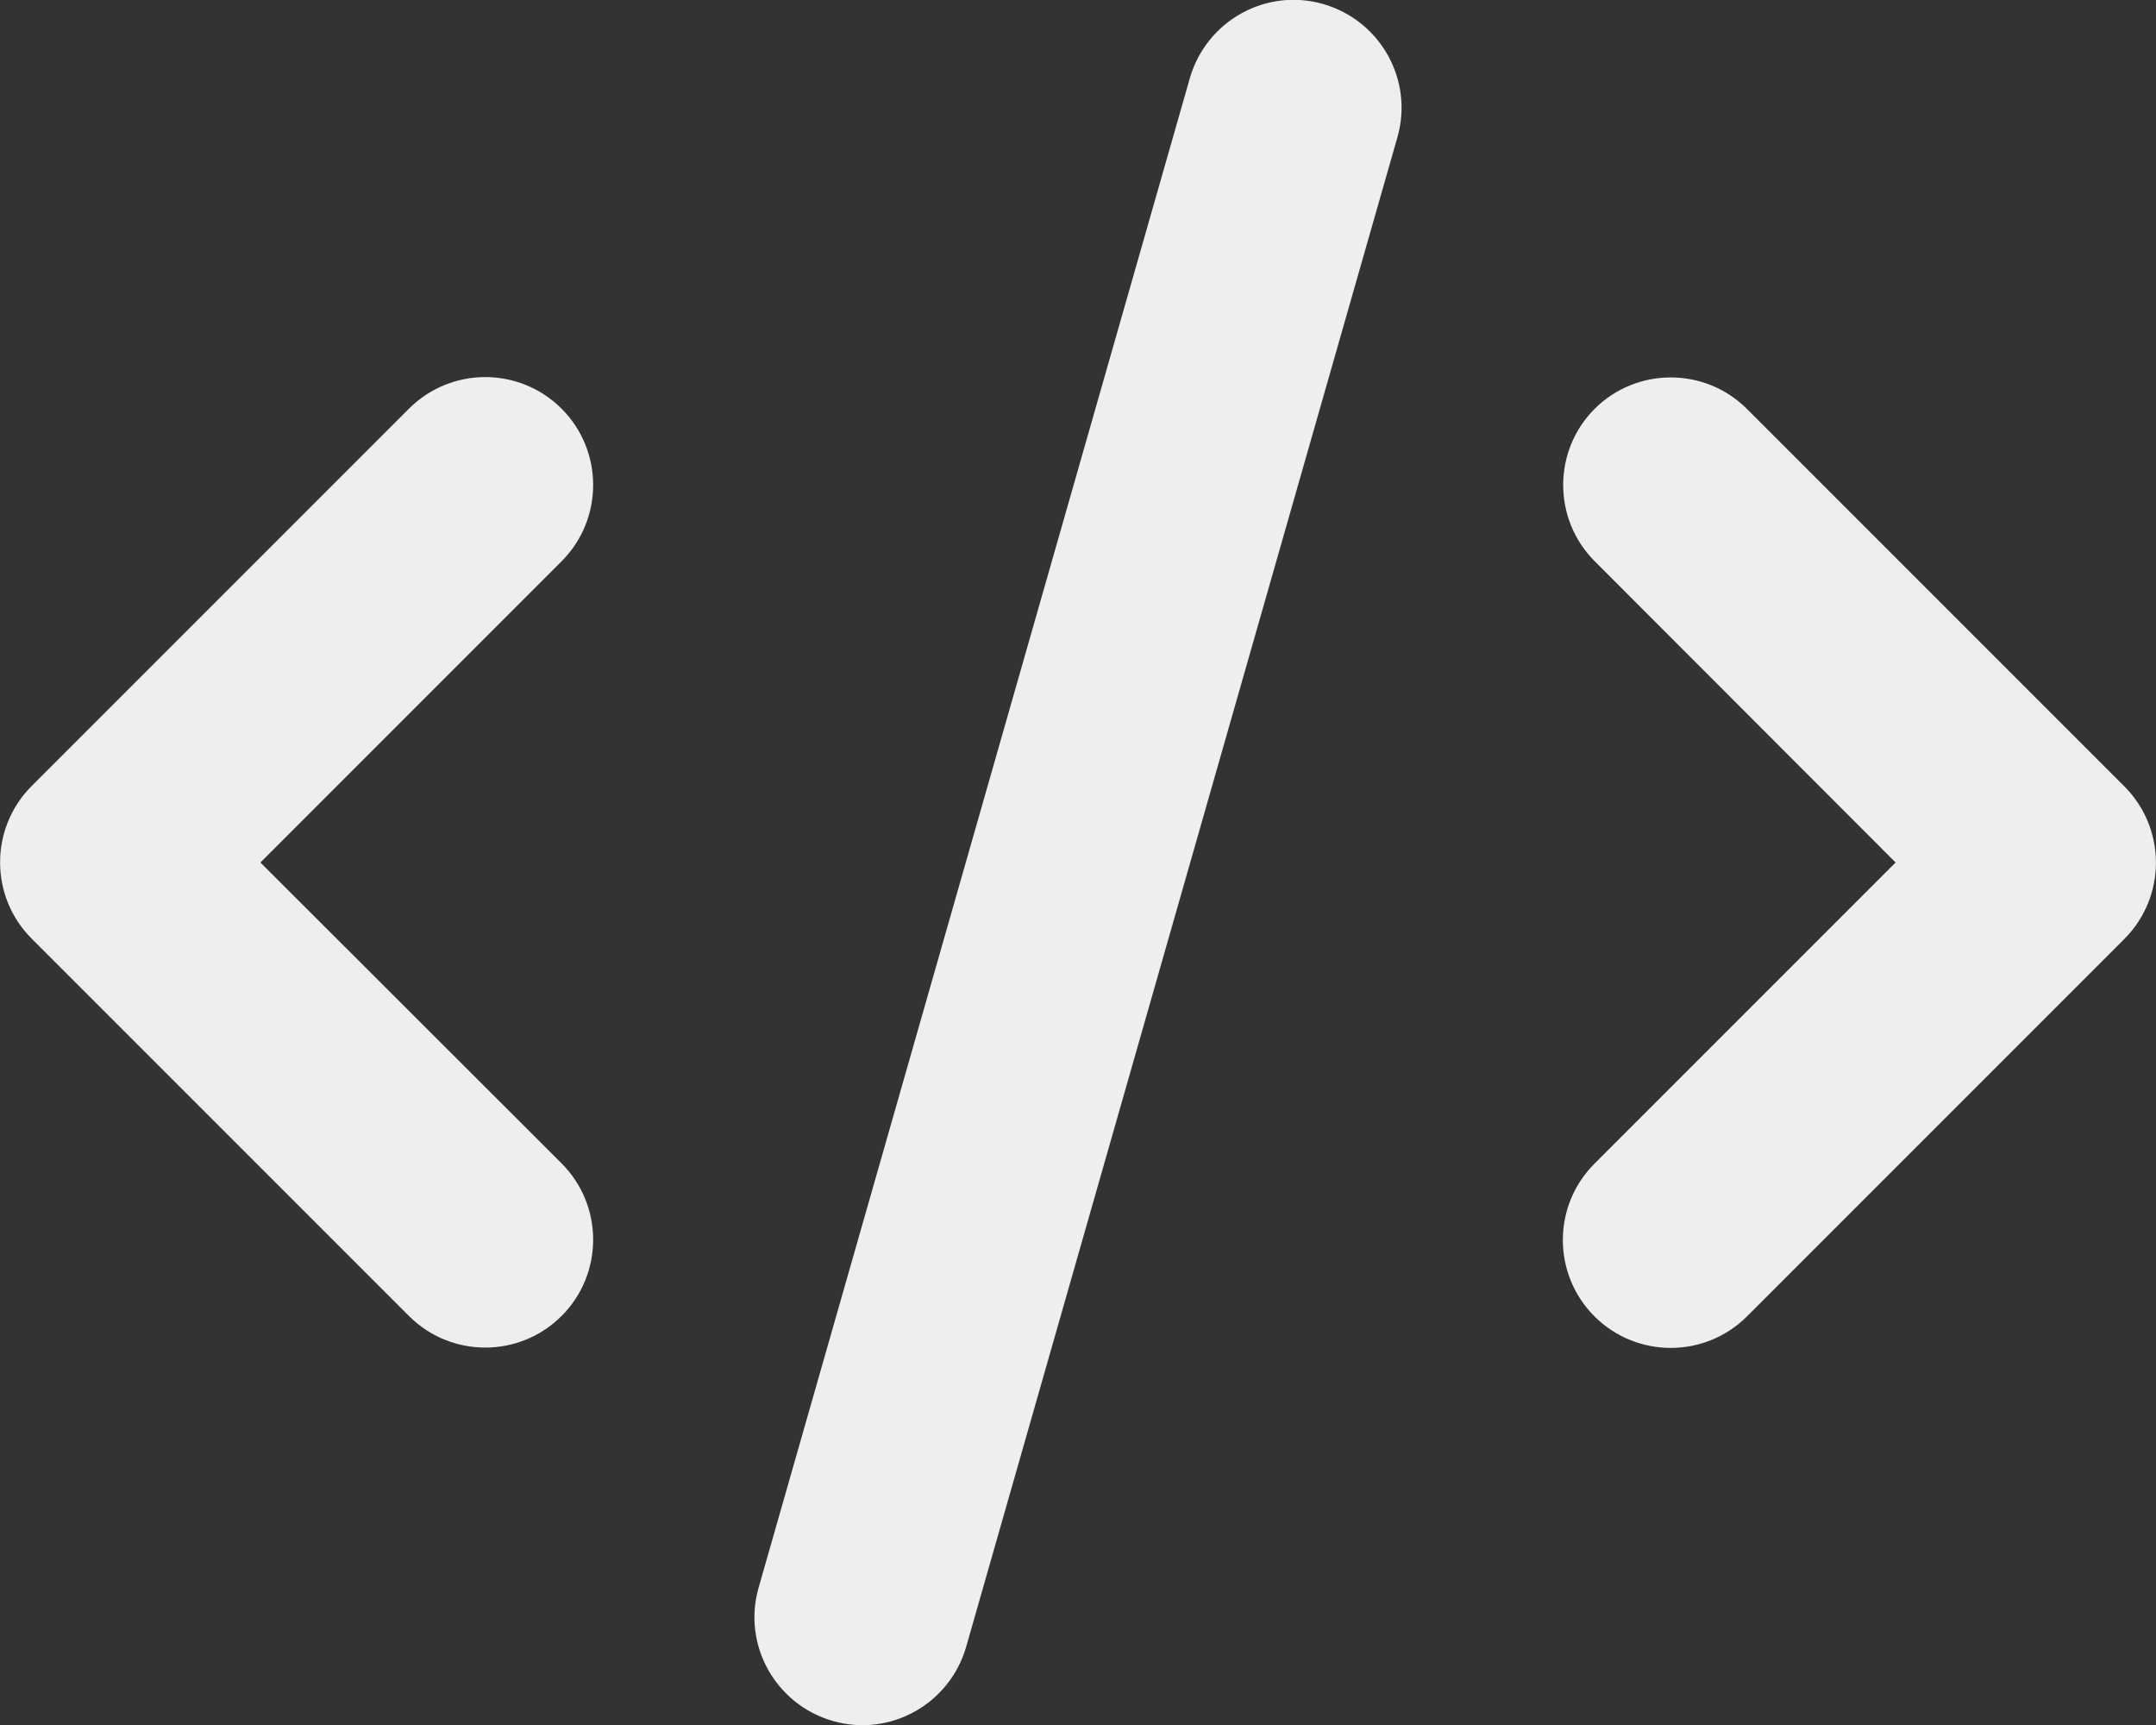 <svg width="640" height="512" viewBox="0 0 640 512" fill="none" xmlns="http://www.w3.org/2000/svg">
<rect x="0" y="0" width="640" height="512" fill="#333333" stroke="none"/>
<g clip-path="url(#clip0_5_2)">
<path d="M392.8 1.2C375.8 -3.7 358.1 6.2 353.2 23.2L225.2 471.2C220.3 488.2 230.2 505.9 247.2 510.8C264.2 515.7 281.9 505.8 286.8 488.8L414.8 40.8C419.7 23.8 409.8 6.1 392.8 1.2ZM473.4 121.3C460.9 133.8 460.9 154.1 473.4 166.6L562.7 256L473.3 345.4C460.8 357.9 460.8 378.2 473.3 390.7C485.8 403.2 506.1 403.2 518.6 390.7L630.6 278.7C643.1 266.2 643.1 245.9 630.6 233.4L518.6 121.4C506.1 108.9 485.8 108.9 473.3 121.4L473.4 121.3ZM166.7 121.3C154.2 108.8 133.9 108.8 121.4 121.3L9.4 233.3C-3.1 245.8 -3.1 266.1 9.4 278.6L121.4 390.6C133.9 403.1 154.2 403.1 166.7 390.6C179.2 378.1 179.2 357.8 166.7 345.3L77.3 256L166.7 166.6C179.2 154.1 179.2 133.8 166.7 121.3Z" fill="#EEEEEE"/>
</g>
<defs>
<clipPath id="clip0_5_2">
<rect width="640" height="512" fill="white"/>
</clipPath>
</defs>
</svg>
